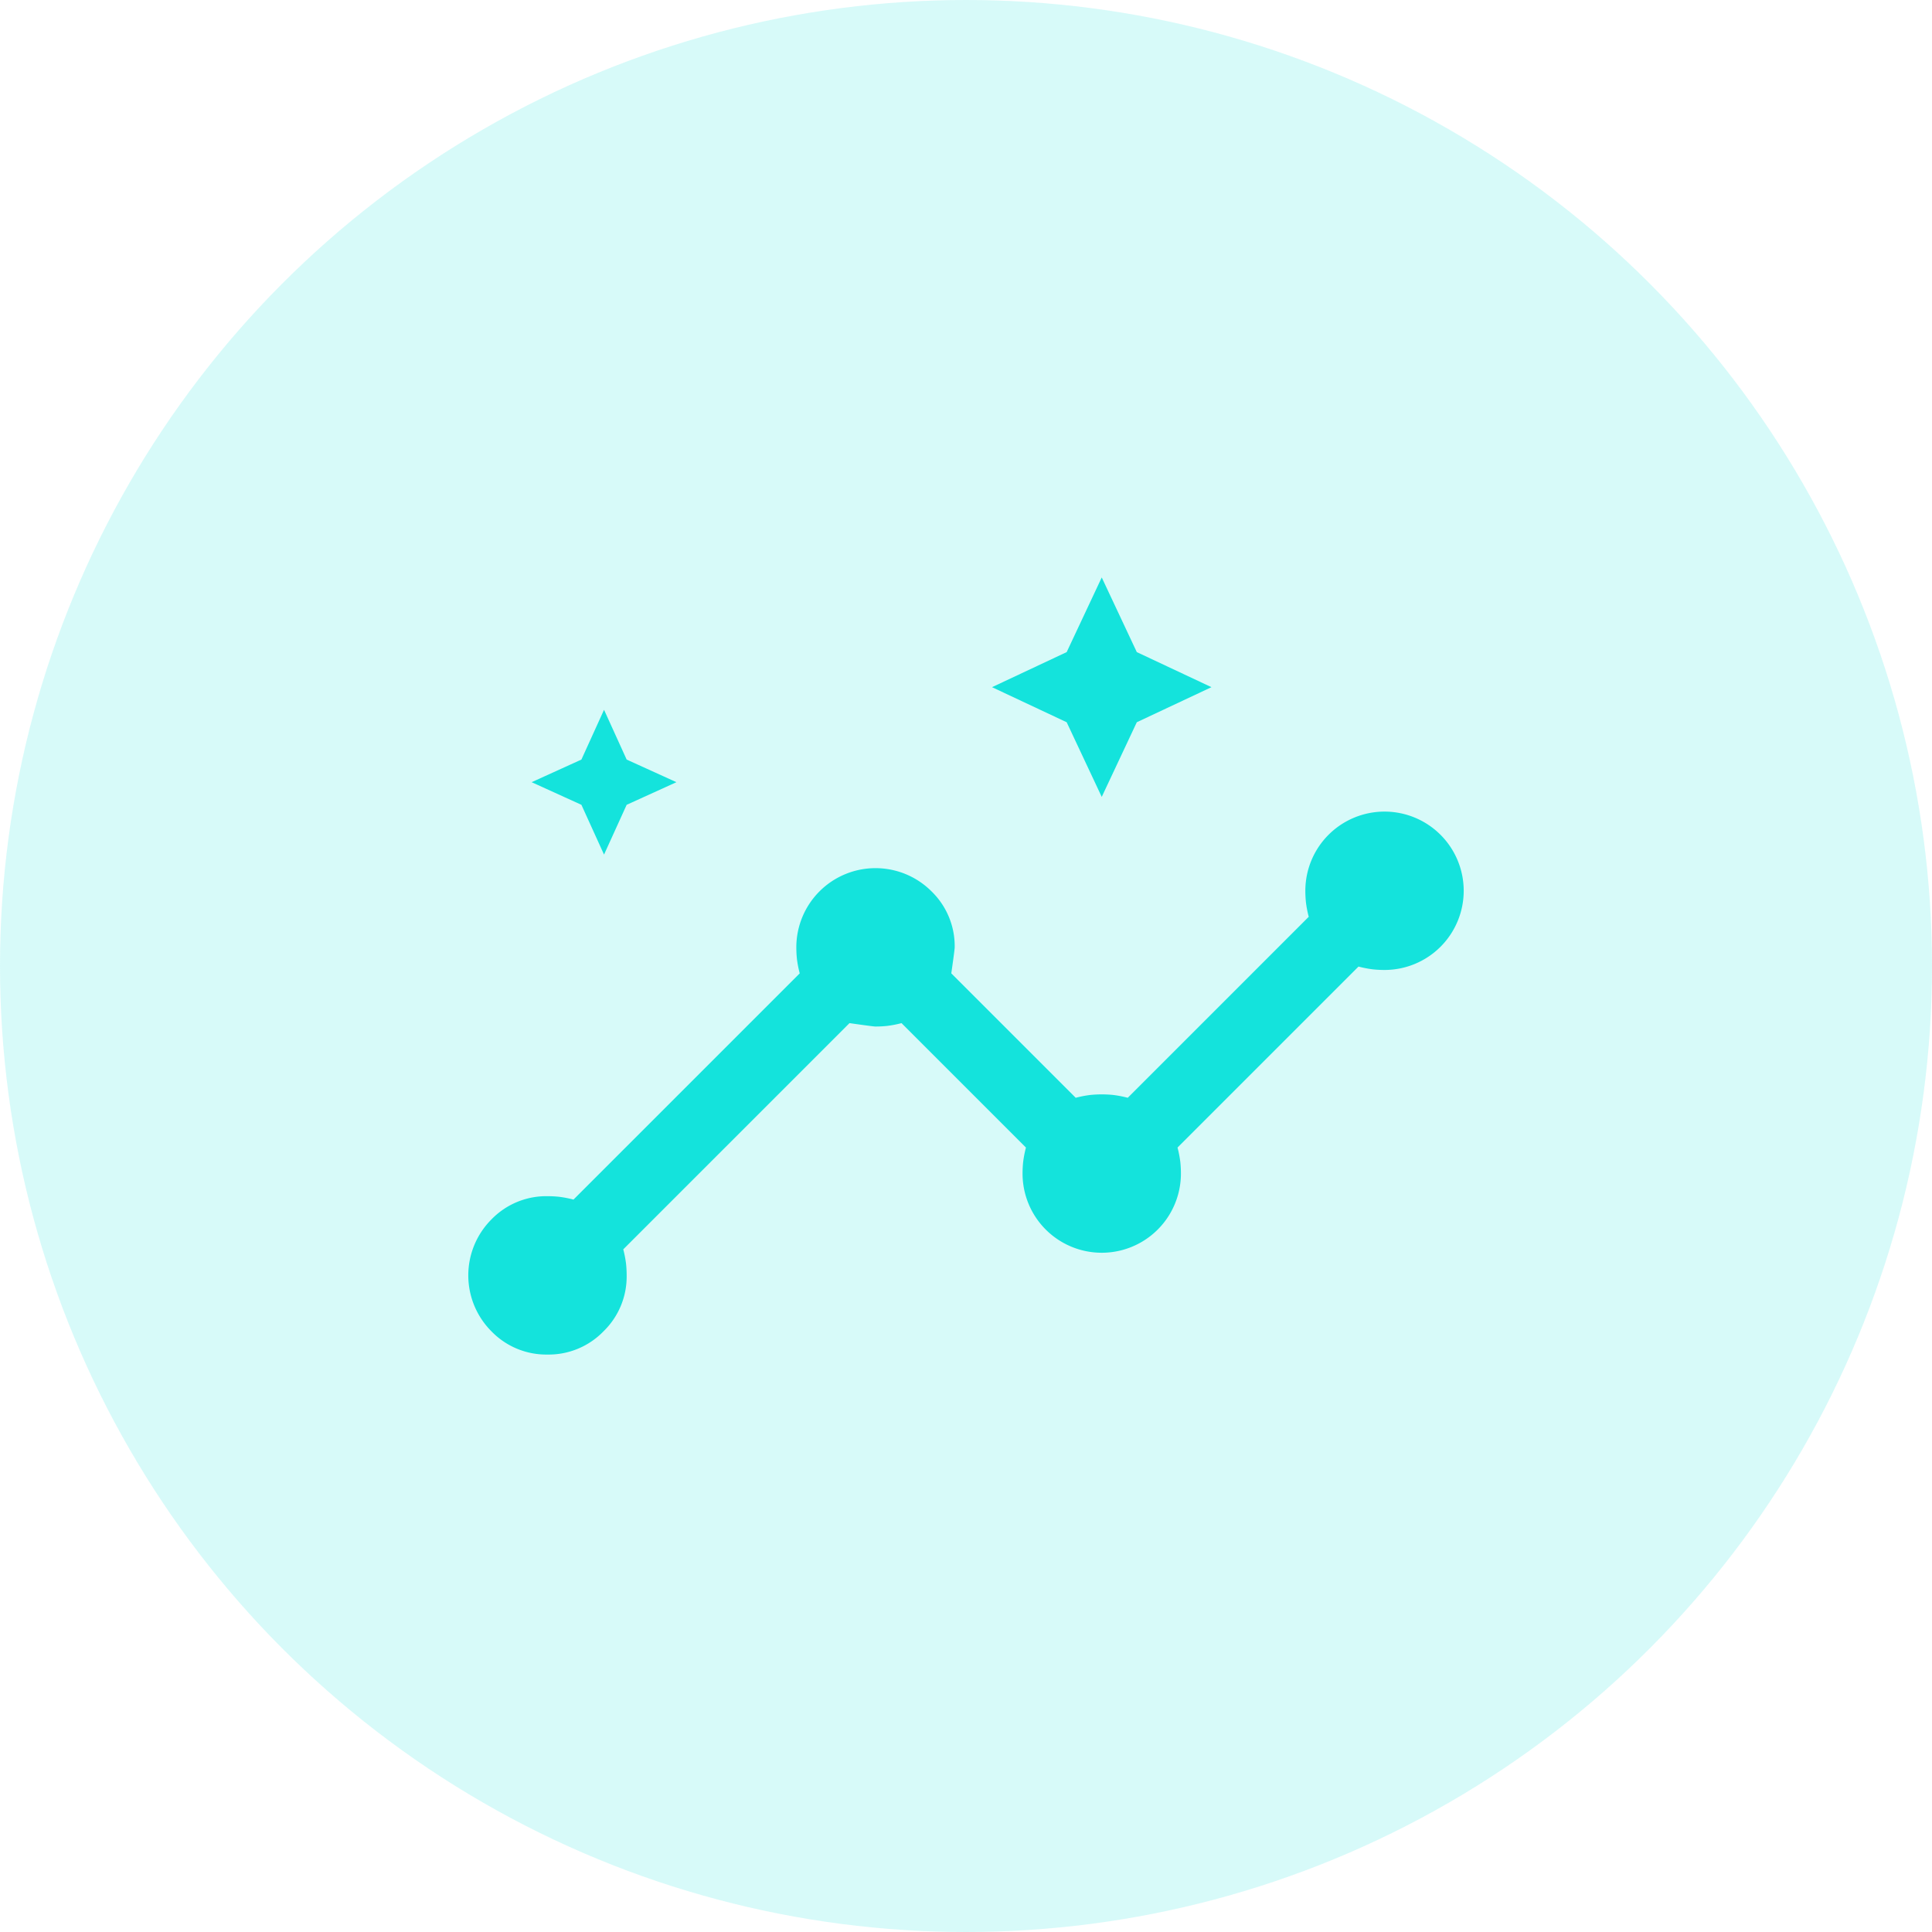 <svg xmlns="http://www.w3.org/2000/svg" width="85.4" height="85.4" viewBox="0 0 85.4 85.4">
  <g id="Group_17" data-name="Group 17" transform="translate(-1226 181)">
    <circle id="Ellipse_8" data-name="Ellipse 8" cx="42.7" cy="42.7" r="42.7" transform="translate(1226 -181)" fill="#14e3dc" opacity="0.17"/>
    <path id="Path_23" data-name="Path 23" d="M18.4,18.4H68.6V68.6H18.4Z" transform="translate(1225.2 -181.8)" fill="none"/>
    <path id="insights_FILL1_wght400_GRAD0_opsz48" d="M5.5,40.5a3.372,3.372,0,0,1-2.475-1.025,3.5,3.5,0,0,1,0-4.95A3.372,3.372,0,0,1,5.5,33.5q.25,0,.5.025a4.767,4.767,0,0,1,.65.125l10-10a4.767,4.767,0,0,1-.125-.65q-.025-.25-.025-.5a3.5,3.5,0,0,1,5.975-2.475A3.372,3.372,0,0,1,23.5,22.5q0,.1-.15,1.15l5.5,5.5a4.767,4.767,0,0,1,.65-.125Q29.75,29,30,29t.5.025a4.767,4.767,0,0,1,.65.125l8-8a4.767,4.767,0,0,1-.125-.65Q39,20.25,39,20a3.5,3.5,0,1,1,3.5,3.5q-.25,0-.5-.025a4.767,4.767,0,0,1-.65-.125l-8,8a4.767,4.767,0,0,1,.125.65q.025.25.025.5a3.5,3.5,0,1,1-7,0q0-.25.025-.5a4.767,4.767,0,0,1,.125-.65l-5.5-5.5a4.767,4.767,0,0,1-.65.125Q20.25,26,20,26q-.1,0-1.15-.15l-10,10a4.767,4.767,0,0,1,.125.65Q9,36.75,9,37a3.372,3.372,0,0,1-1.025,2.475A3.372,3.372,0,0,1,5.5,40.5ZM30,15.85l-1.55-3.3L25.15,11l3.3-1.55L30,6.15l1.55,3.3L34.85,11l-3.3,1.55ZM8,18.4,7,16.2l-2.2-1,2.2-1L8,12l1,2.2,2.2,1L9,16.2Z" transform="translate(1244.7 -161.625)" fill="#14e3dc"/>
  </g>
</svg>
